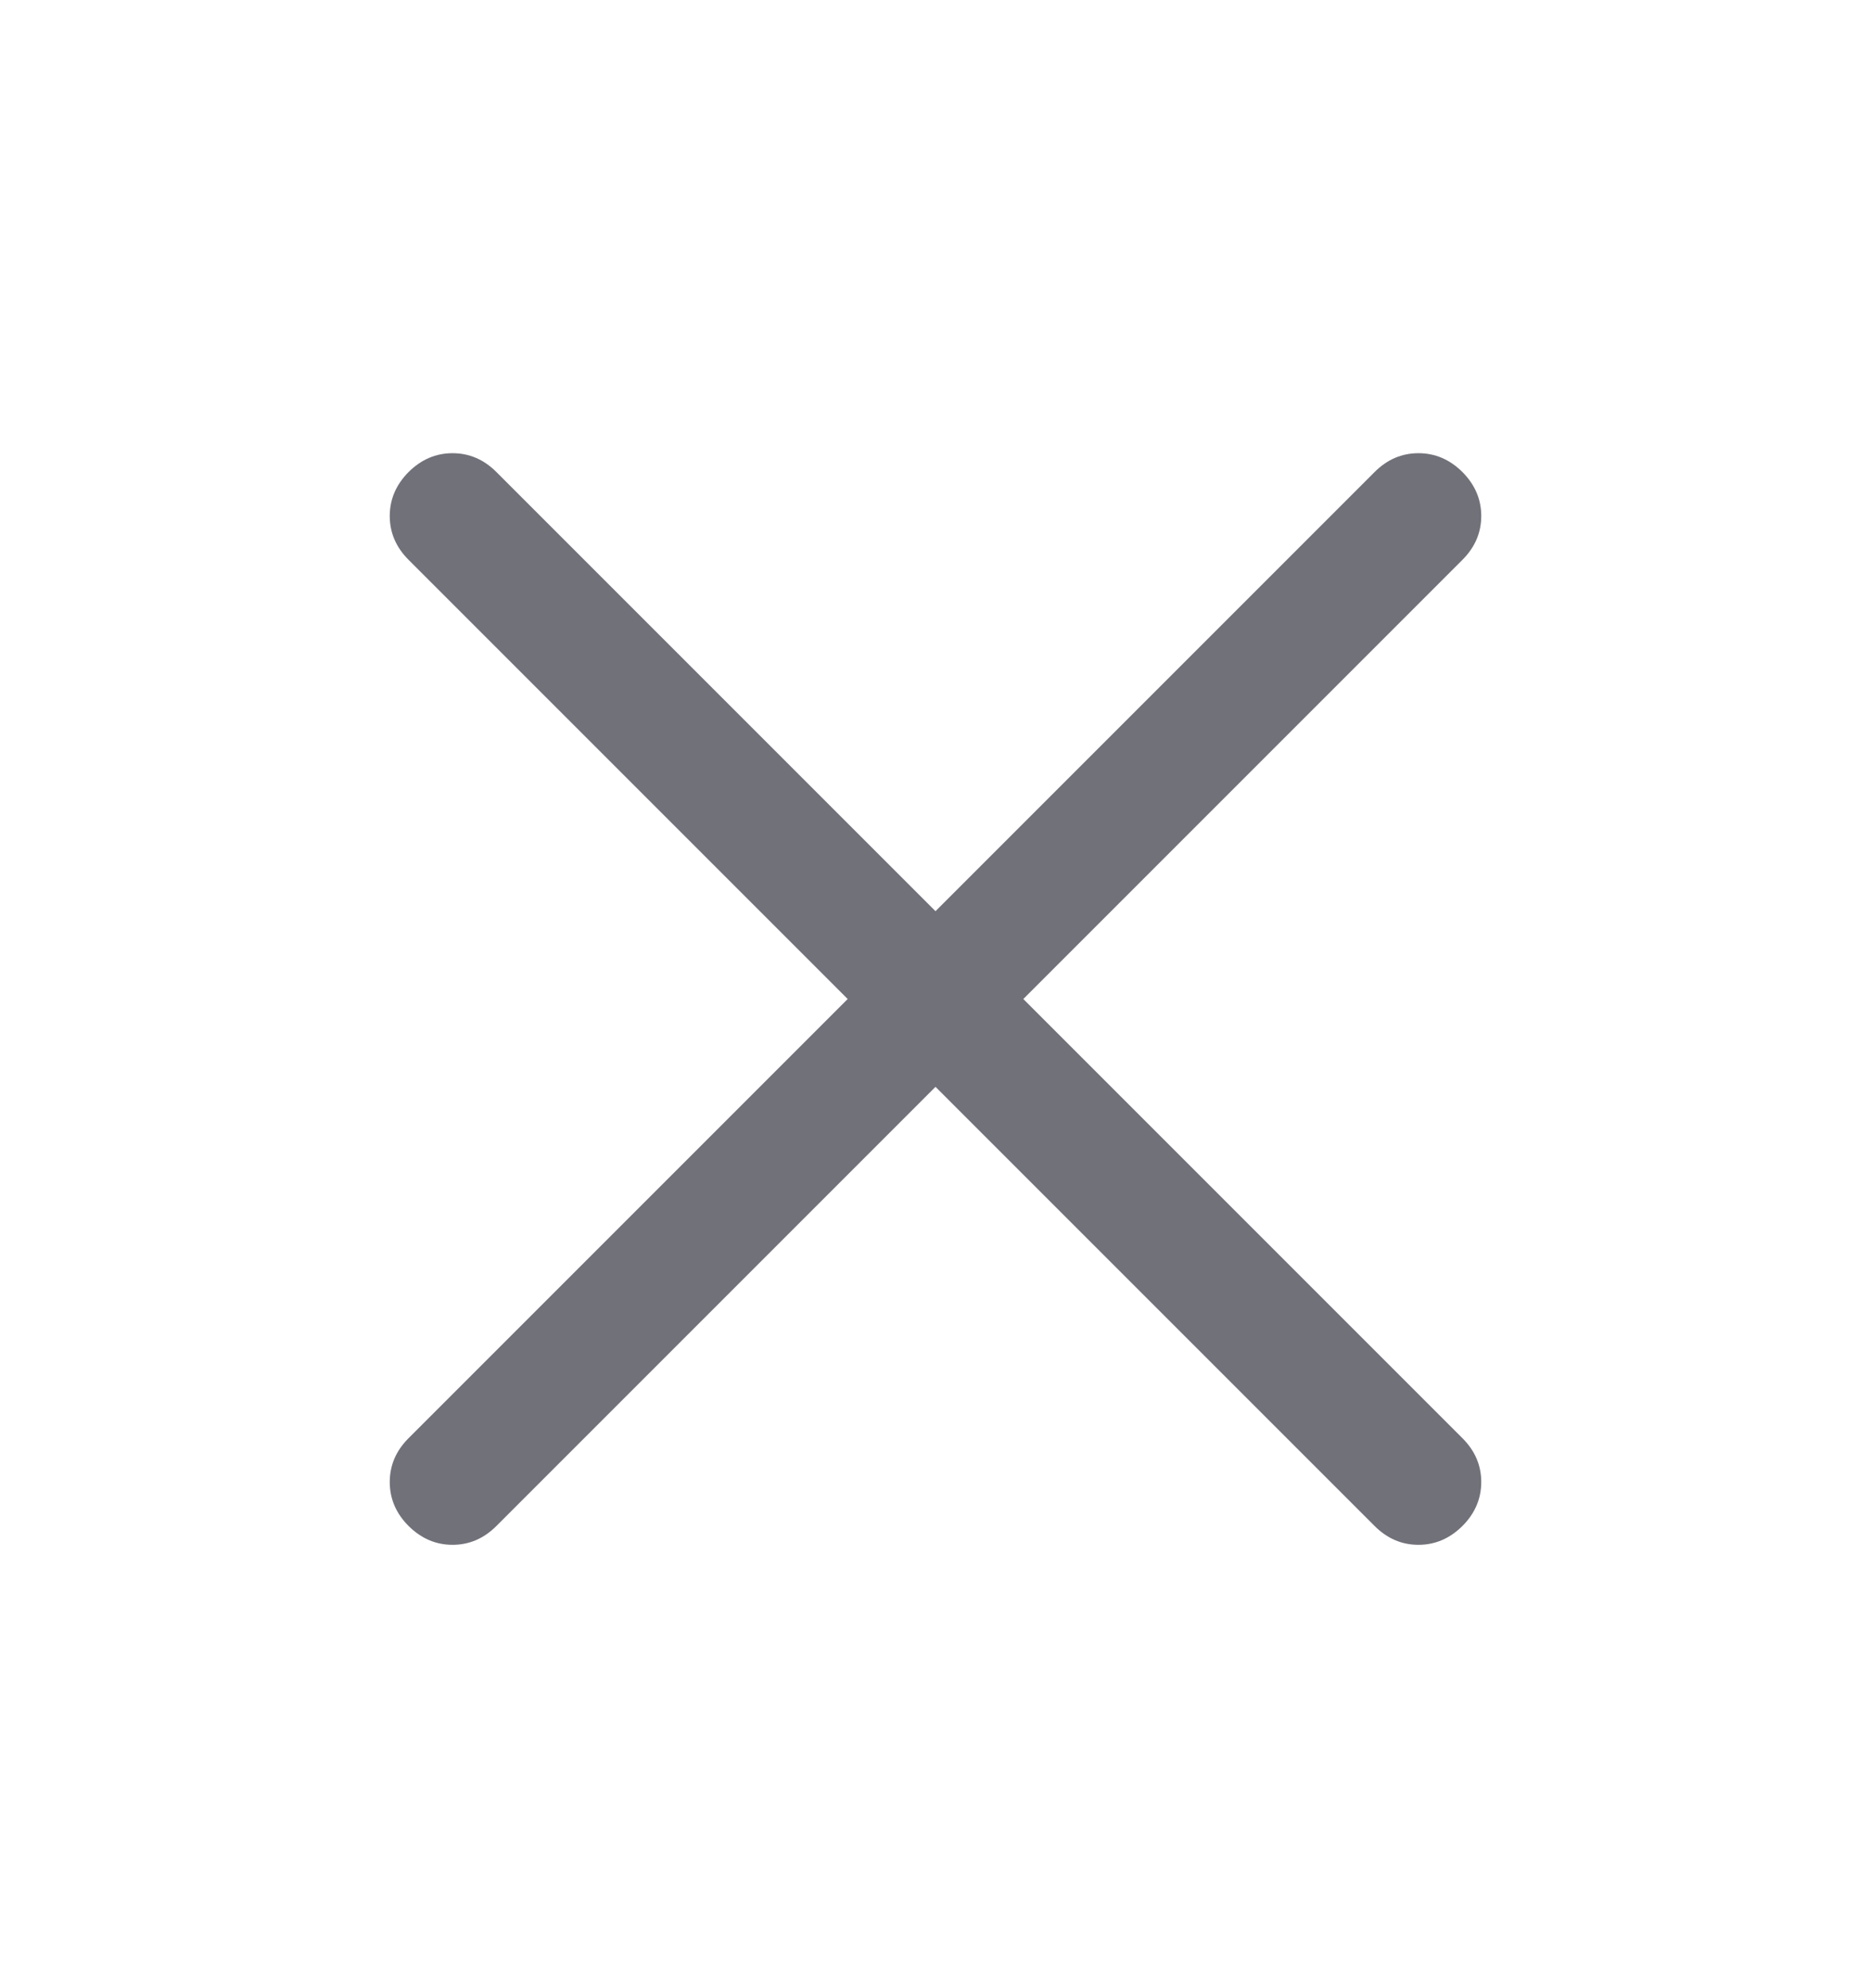 <svg width="16" height="17" viewBox="0 0 16 17" fill="none" xmlns="http://www.w3.org/2000/svg">
<path d="M8 9.293L4.245 13.048C4.138 13.155 4.013 13.209 3.87 13.209C3.727 13.209 3.602 13.155 3.494 13.048C3.387 12.941 3.333 12.815 3.333 12.672C3.333 12.529 3.387 12.404 3.494 12.297L7.249 8.542L3.494 4.787C3.387 4.68 3.333 4.555 3.333 4.412C3.333 4.269 3.387 4.144 3.494 4.036C3.602 3.929 3.727 3.875 3.87 3.875C4.013 3.875 4.138 3.929 4.245 4.036L8 7.791L11.755 4.036C11.862 3.929 11.987 3.875 12.13 3.875C12.273 3.875 12.398 3.929 12.506 4.036C12.613 4.144 12.667 4.269 12.667 4.412C12.667 4.555 12.613 4.68 12.506 4.787L8.751 8.542L12.506 12.297C12.613 12.404 12.667 12.529 12.667 12.672C12.667 12.815 12.613 12.941 12.506 13.048C12.398 13.155 12.273 13.209 12.13 13.209C11.987 13.209 11.862 13.155 11.755 13.048L8 9.293Z" fill="#71717A"/>
</svg>

